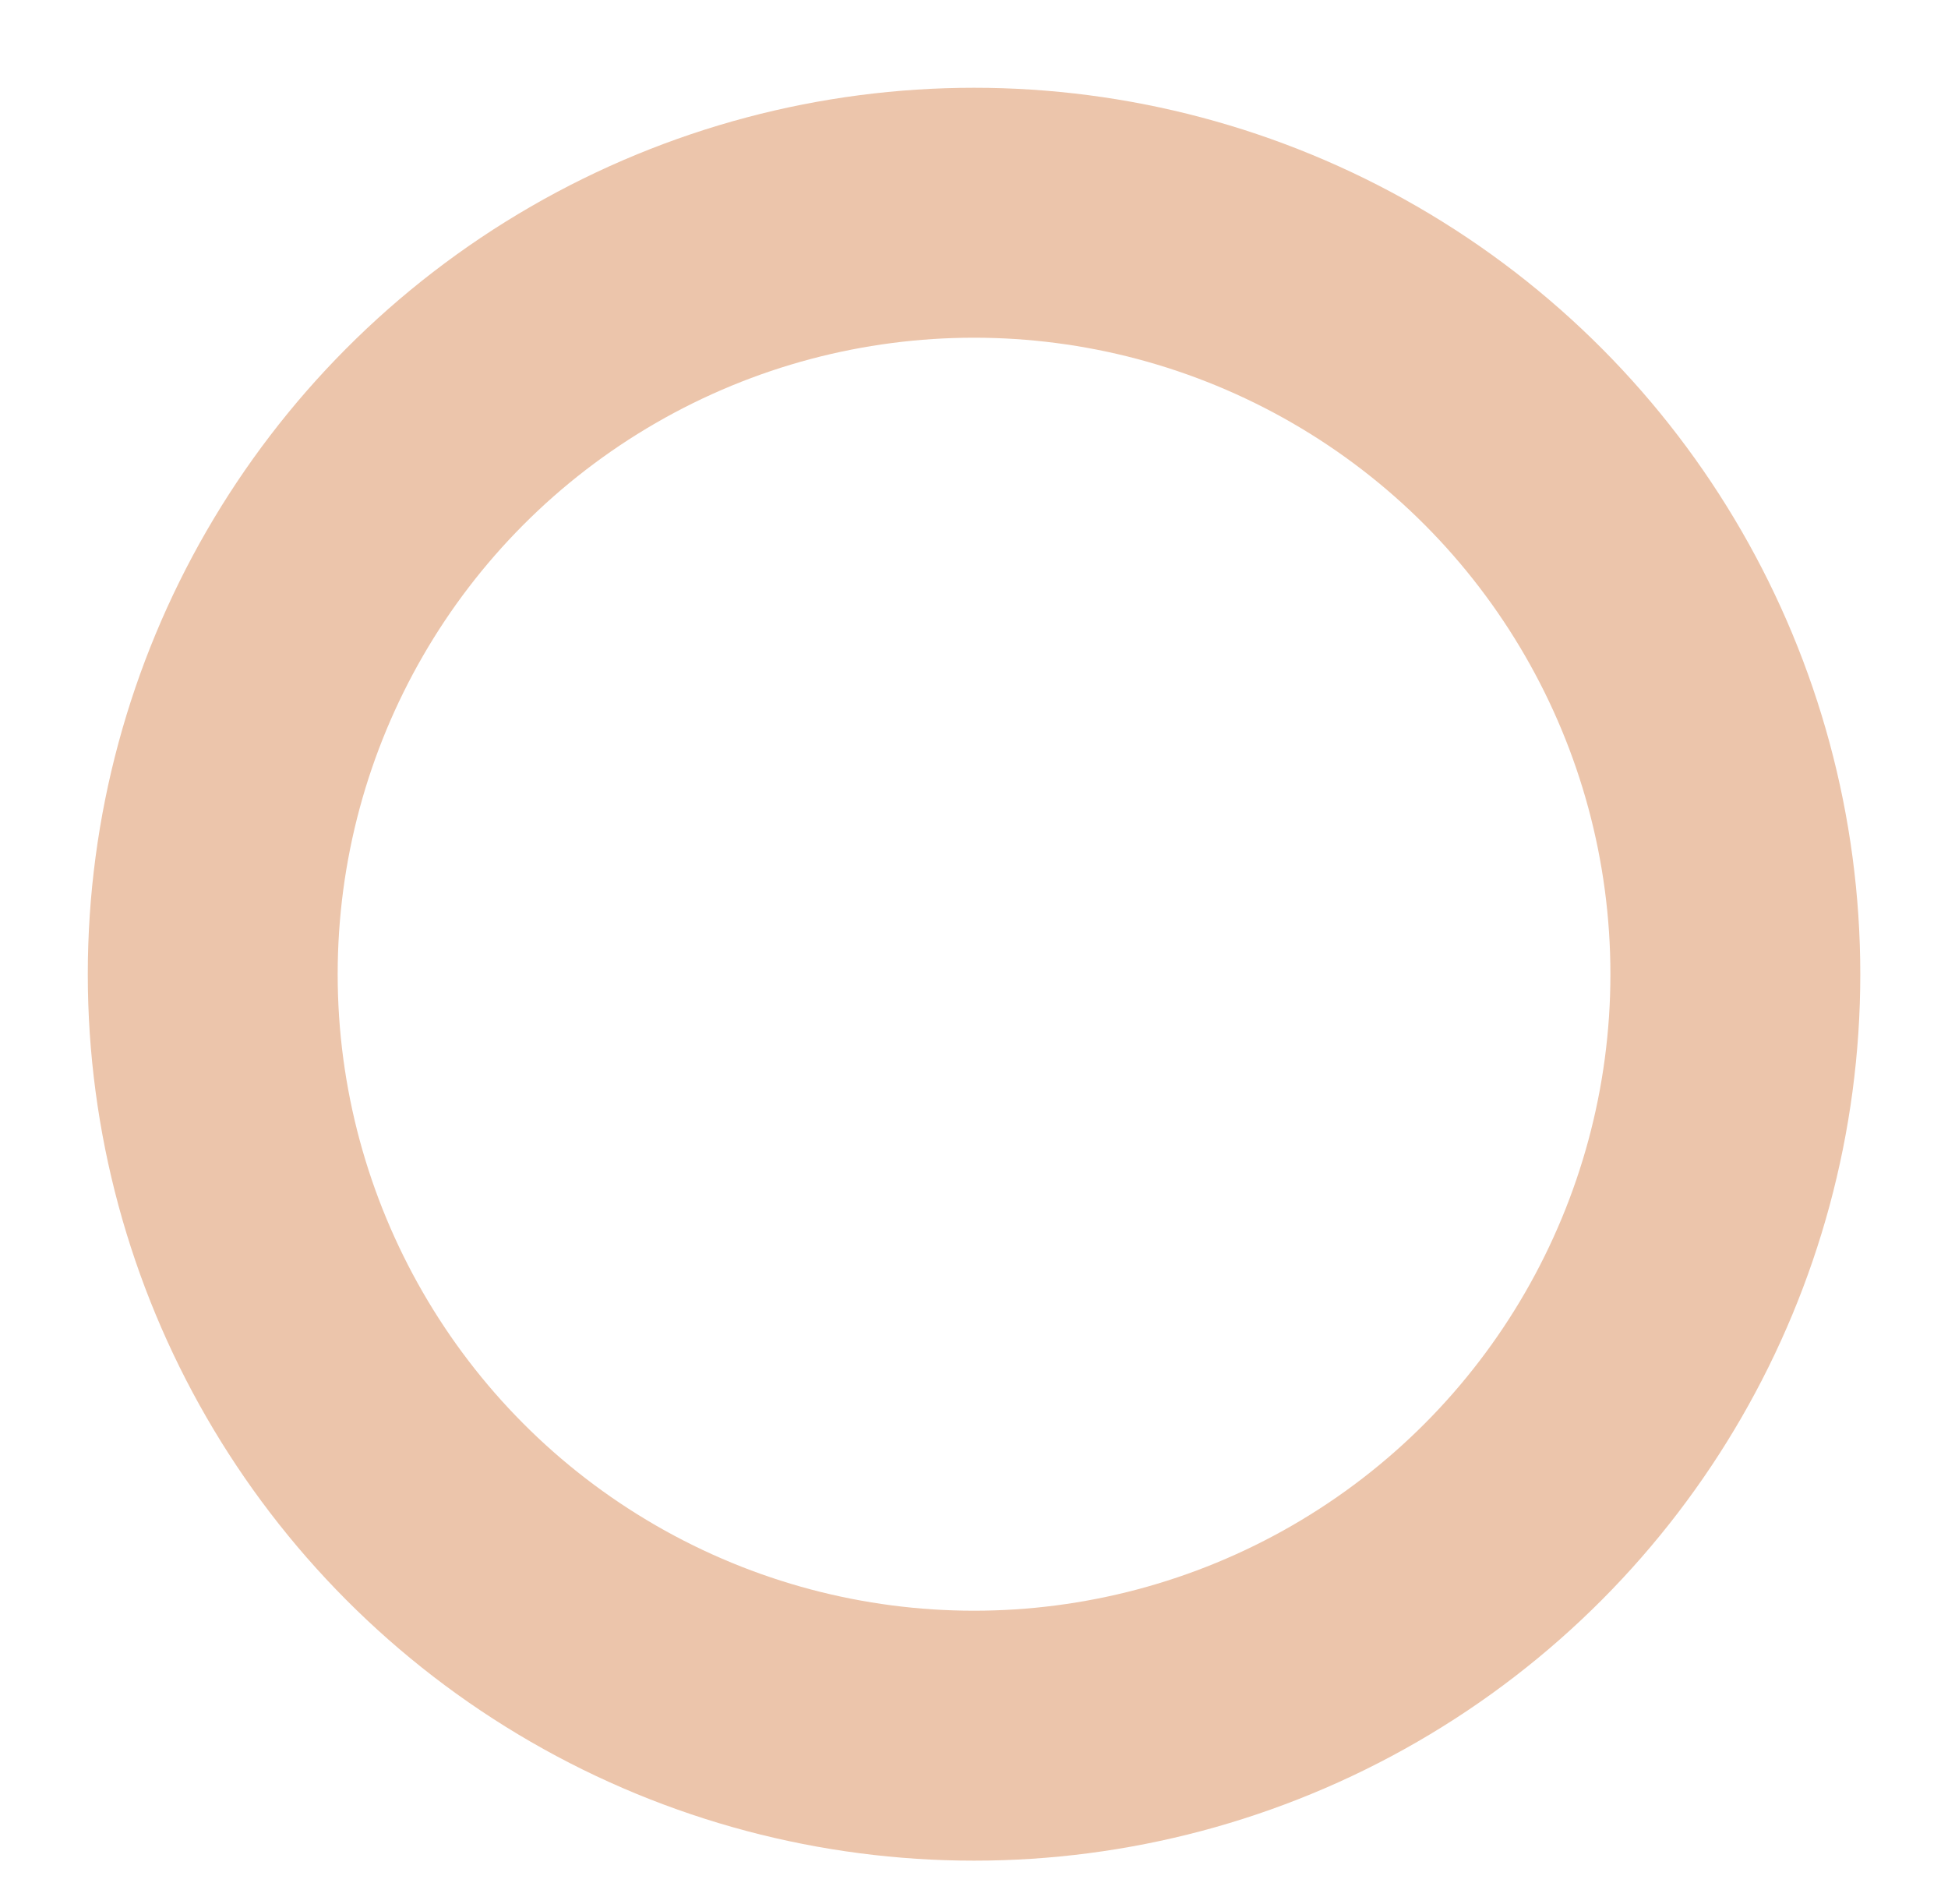 <?xml version="1.0" encoding="utf-8"?>
<svg viewBox="254.301 177.957 46.774 45.699" xmlns="http://www.w3.org/2000/svg">
  <ellipse style="paint-order: stroke; fill: rgba(197, 145, 145, 0); stroke-width: 6px; stroke: rgb(236, 197, 171);" cx="277.689" cy="201.344" rx="18.28" ry="18.28"/>
</svg>